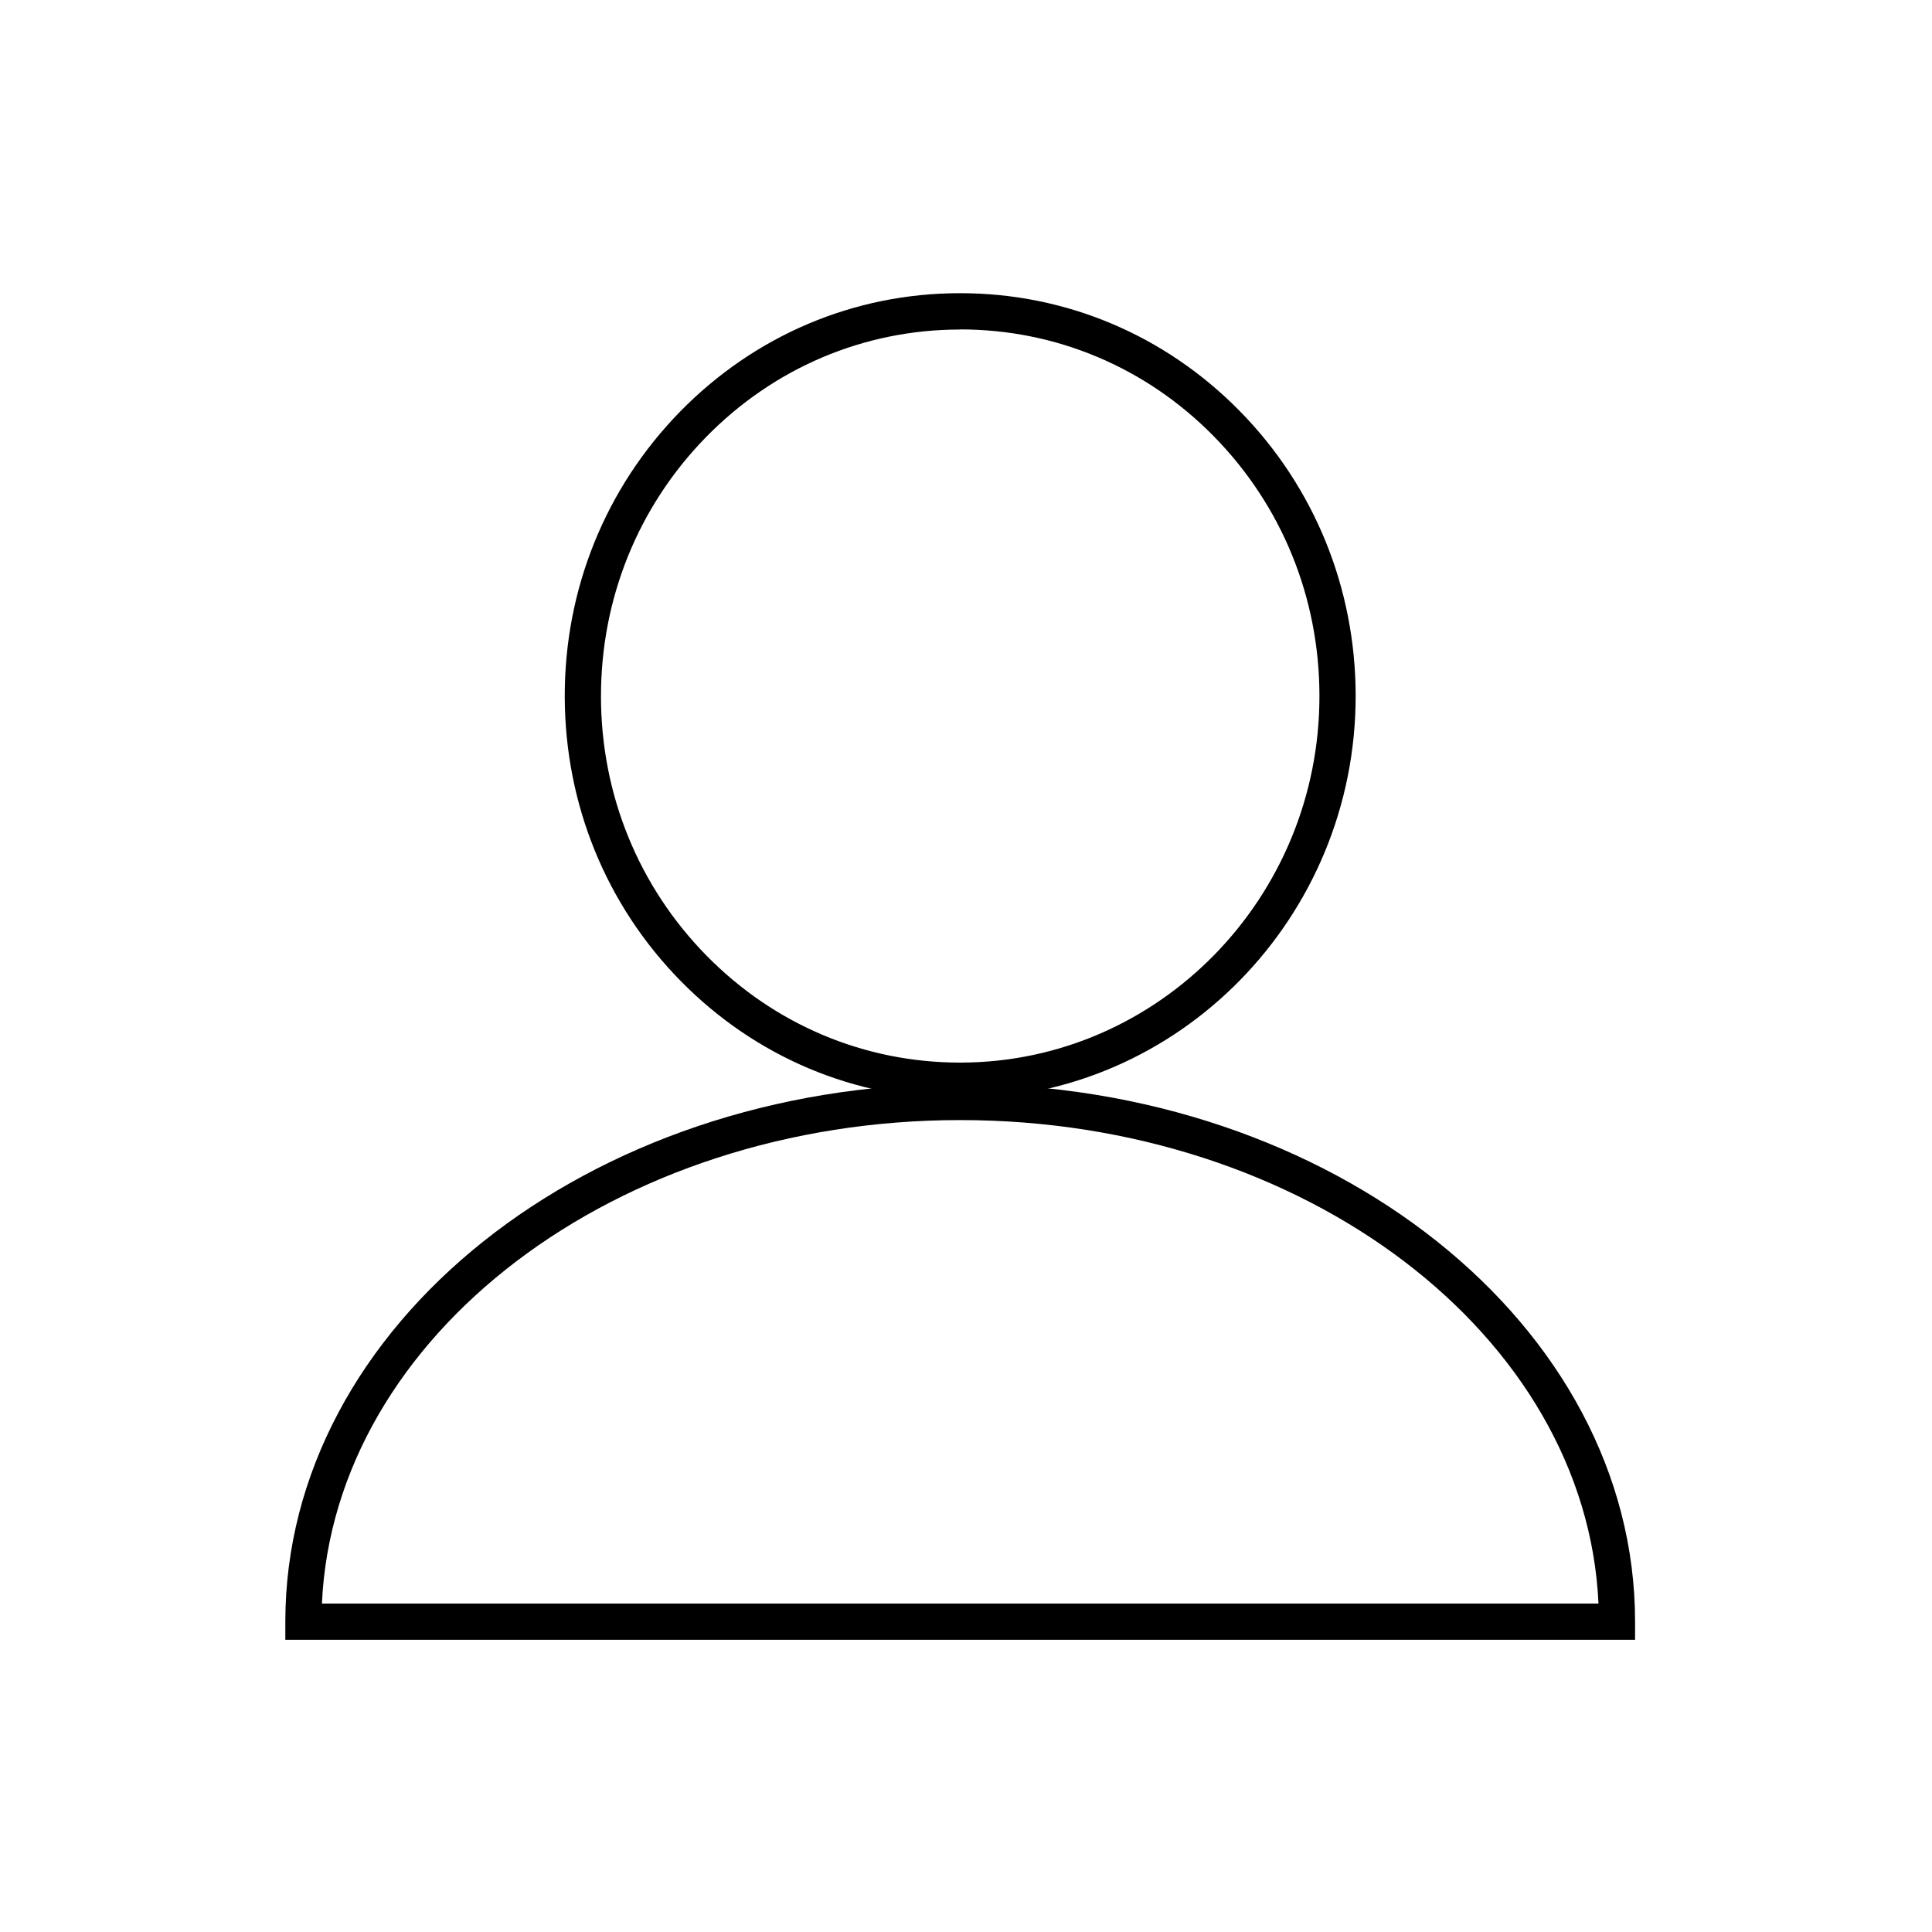 <?xml version="1.0" encoding="UTF-8"?>
<svg id="_圖層_8" data-name="圖層 8" xmlns="http://www.w3.org/2000/svg" viewBox="0 0 160 160">
  <path d="m79.51,91c-8.73,0-16.94-3.46-23.12-9.74-6.19-6.29-9.6-14.65-9.62-23.56h0c-.02-8.9,3.37-17.28,9.54-23.6,6.18-6.32,14.4-9.81,23.15-9.82h.06c8.74,0,16.95,3.46,23.13,9.74,6.19,6.29,9.6,14.66,9.62,23.56.03,18.39-14.64,33.37-32.7,33.41h-.06Zm.01-63.71h-.05c-7.94.01-15.4,3.18-21.01,8.92-5.62,5.75-8.7,13.38-8.69,21.49h0c.01,8.11,3.12,15.73,8.76,21.46,5.61,5.7,13.06,8.84,20.98,8.84h.05c16.41-.03,29.74-13.67,29.71-30.4-.01-8.12-3.12-15.74-8.75-21.47-5.61-5.71-13.07-8.85-21-8.85Z"/>
  <path d="m135.41,135.8H23.63v-1.5c0-24.56,25.07-44.54,55.89-44.54s55.89,19.98,55.89,44.54v1.5Zm-108.75-3h105.72c-1.01-22.22-24.33-40.04-52.86-40.04s-51.85,17.83-52.86,40.04Z"/>
</svg>